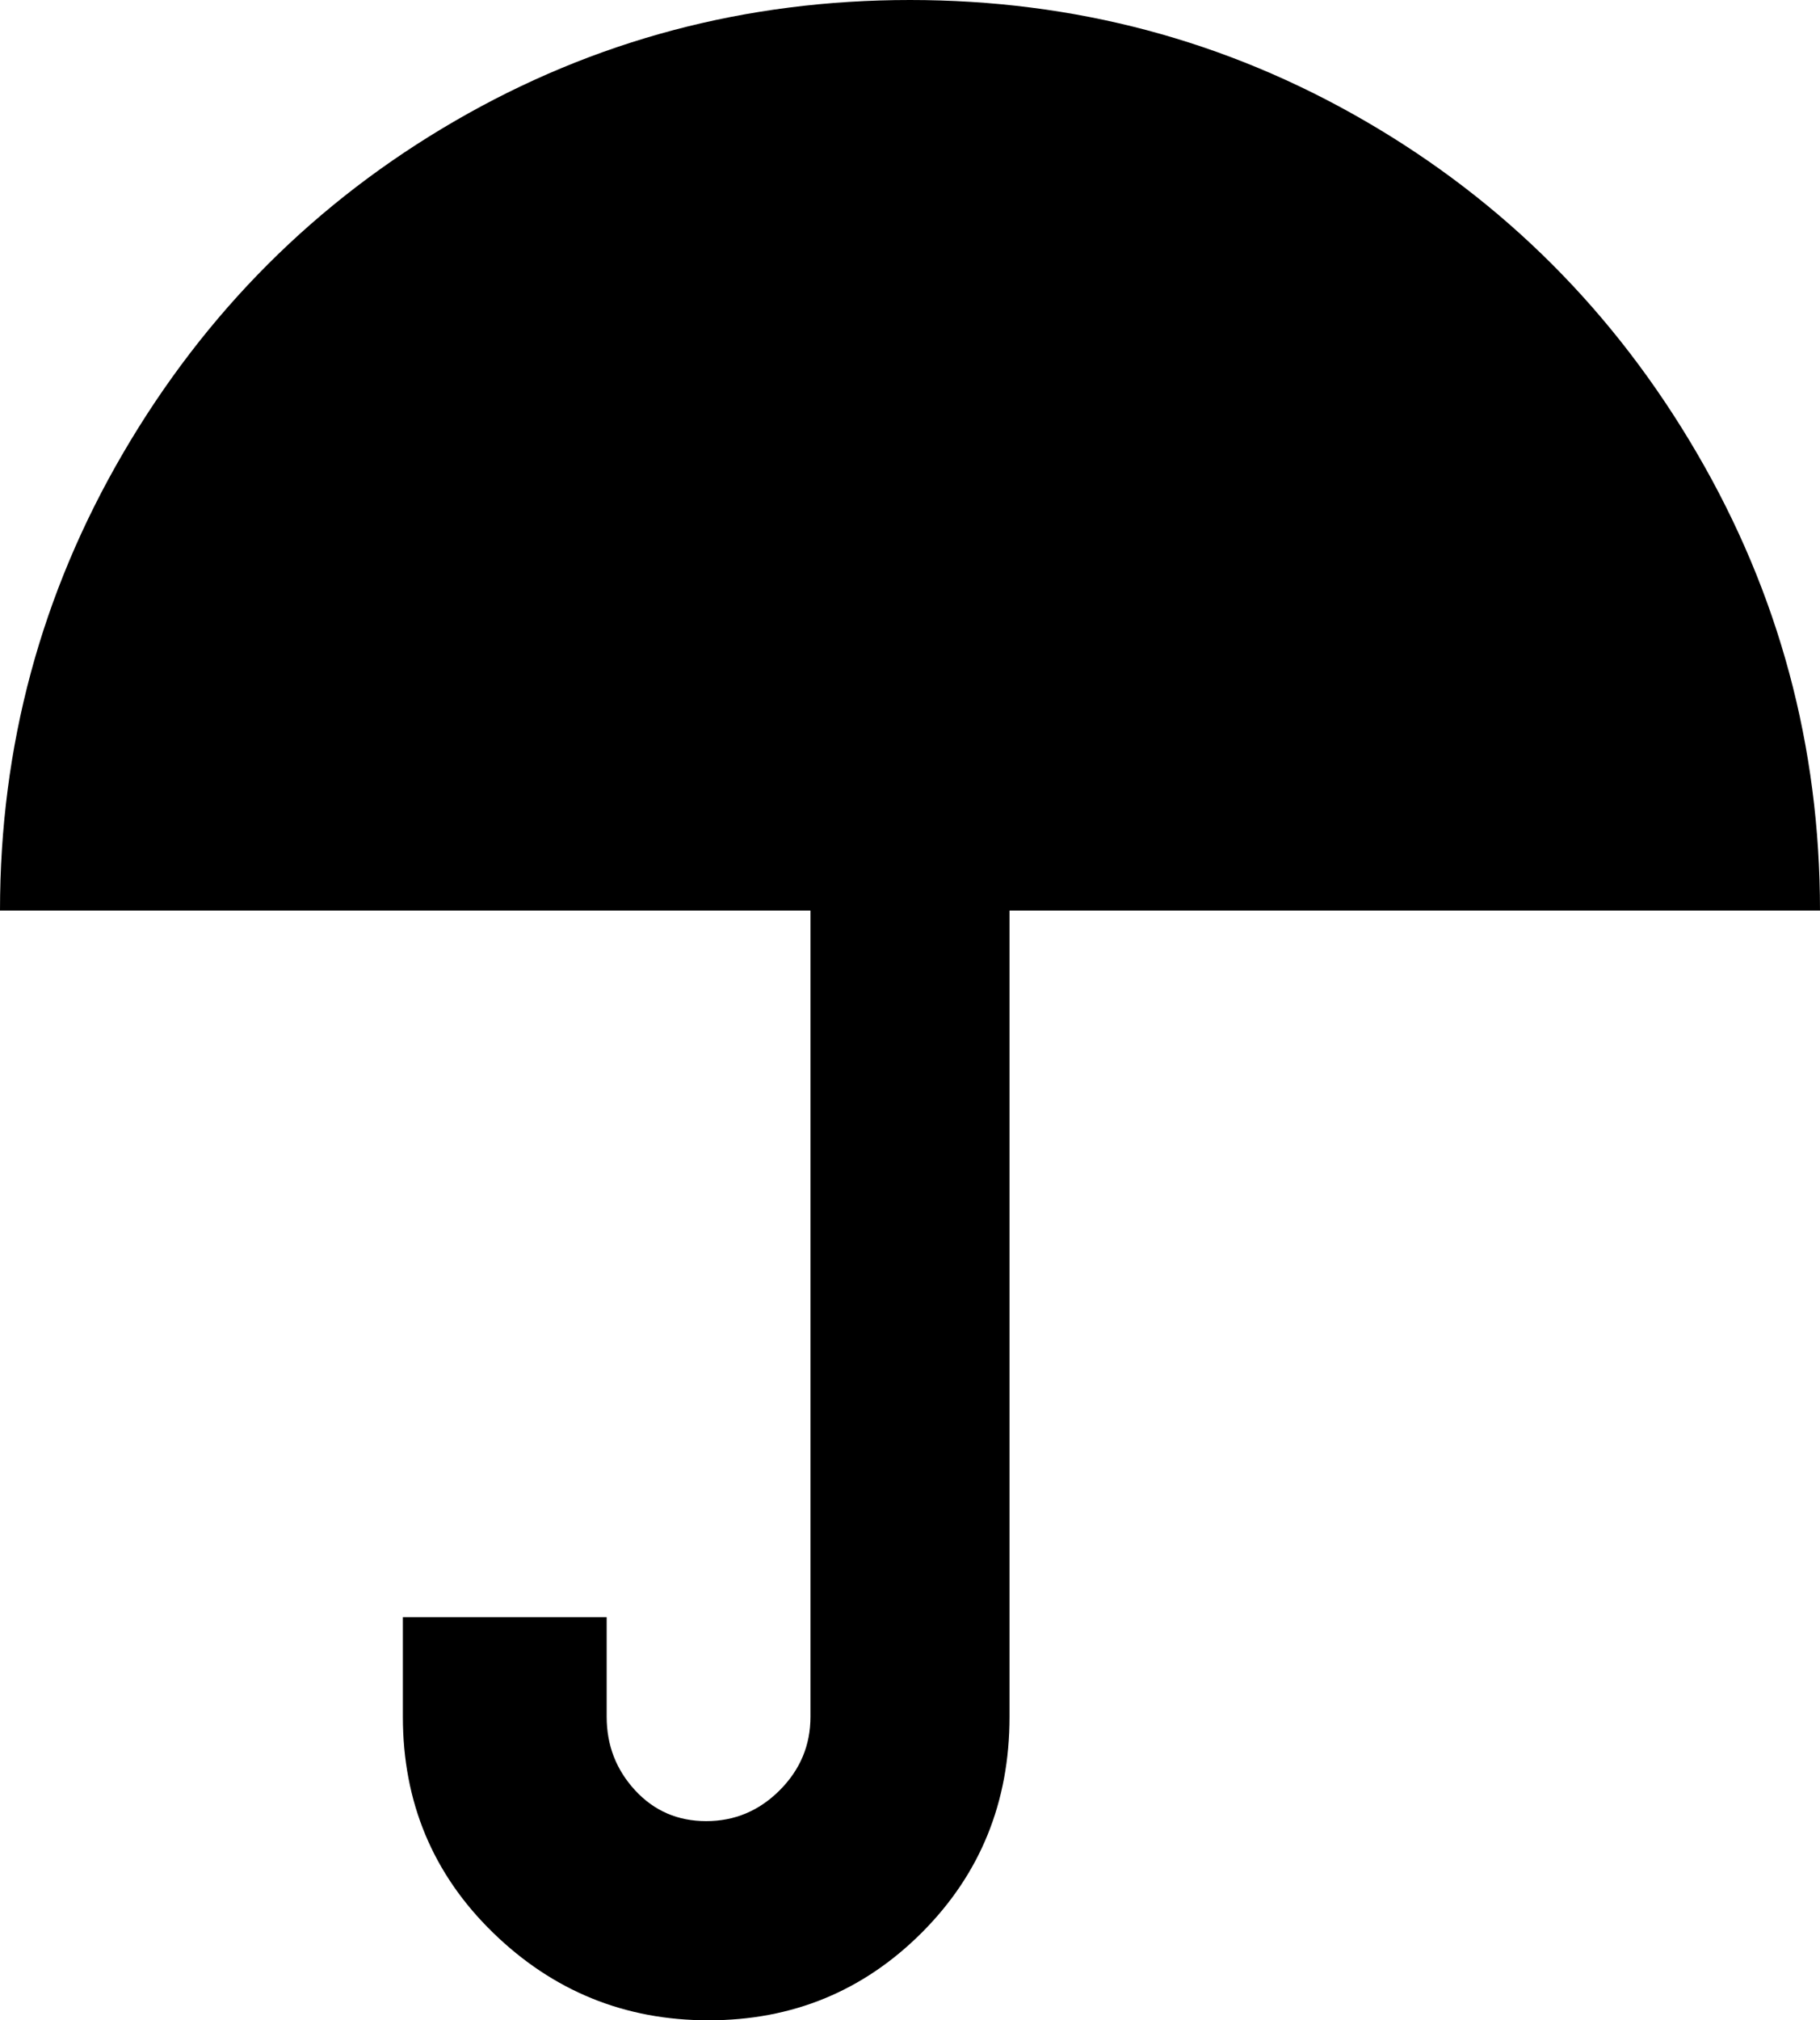 <svg xmlns="http://www.w3.org/2000/svg" viewBox="64 -21 384 426">
      <g transform="scale(1 -1) translate(0 -384)">
        <path d="M256 405Q308 405 352.0 379.5Q396 354 422.0 309.5Q448 265 448 213H277V43Q277 16 258.5 -2.5Q240 -21 213.5 -21.0Q187 -21 168.0 -2.5Q149 16 149 43V64H192V43Q192 34 198.0 27.5Q204 21 213.0 21.0Q222 21 228.5 27.5Q235 34 235 43V213H64Q64 265 90.0 309.5Q116 354 160.0 379.5Q204 405 256 405Z" />
      </g>
    </svg>